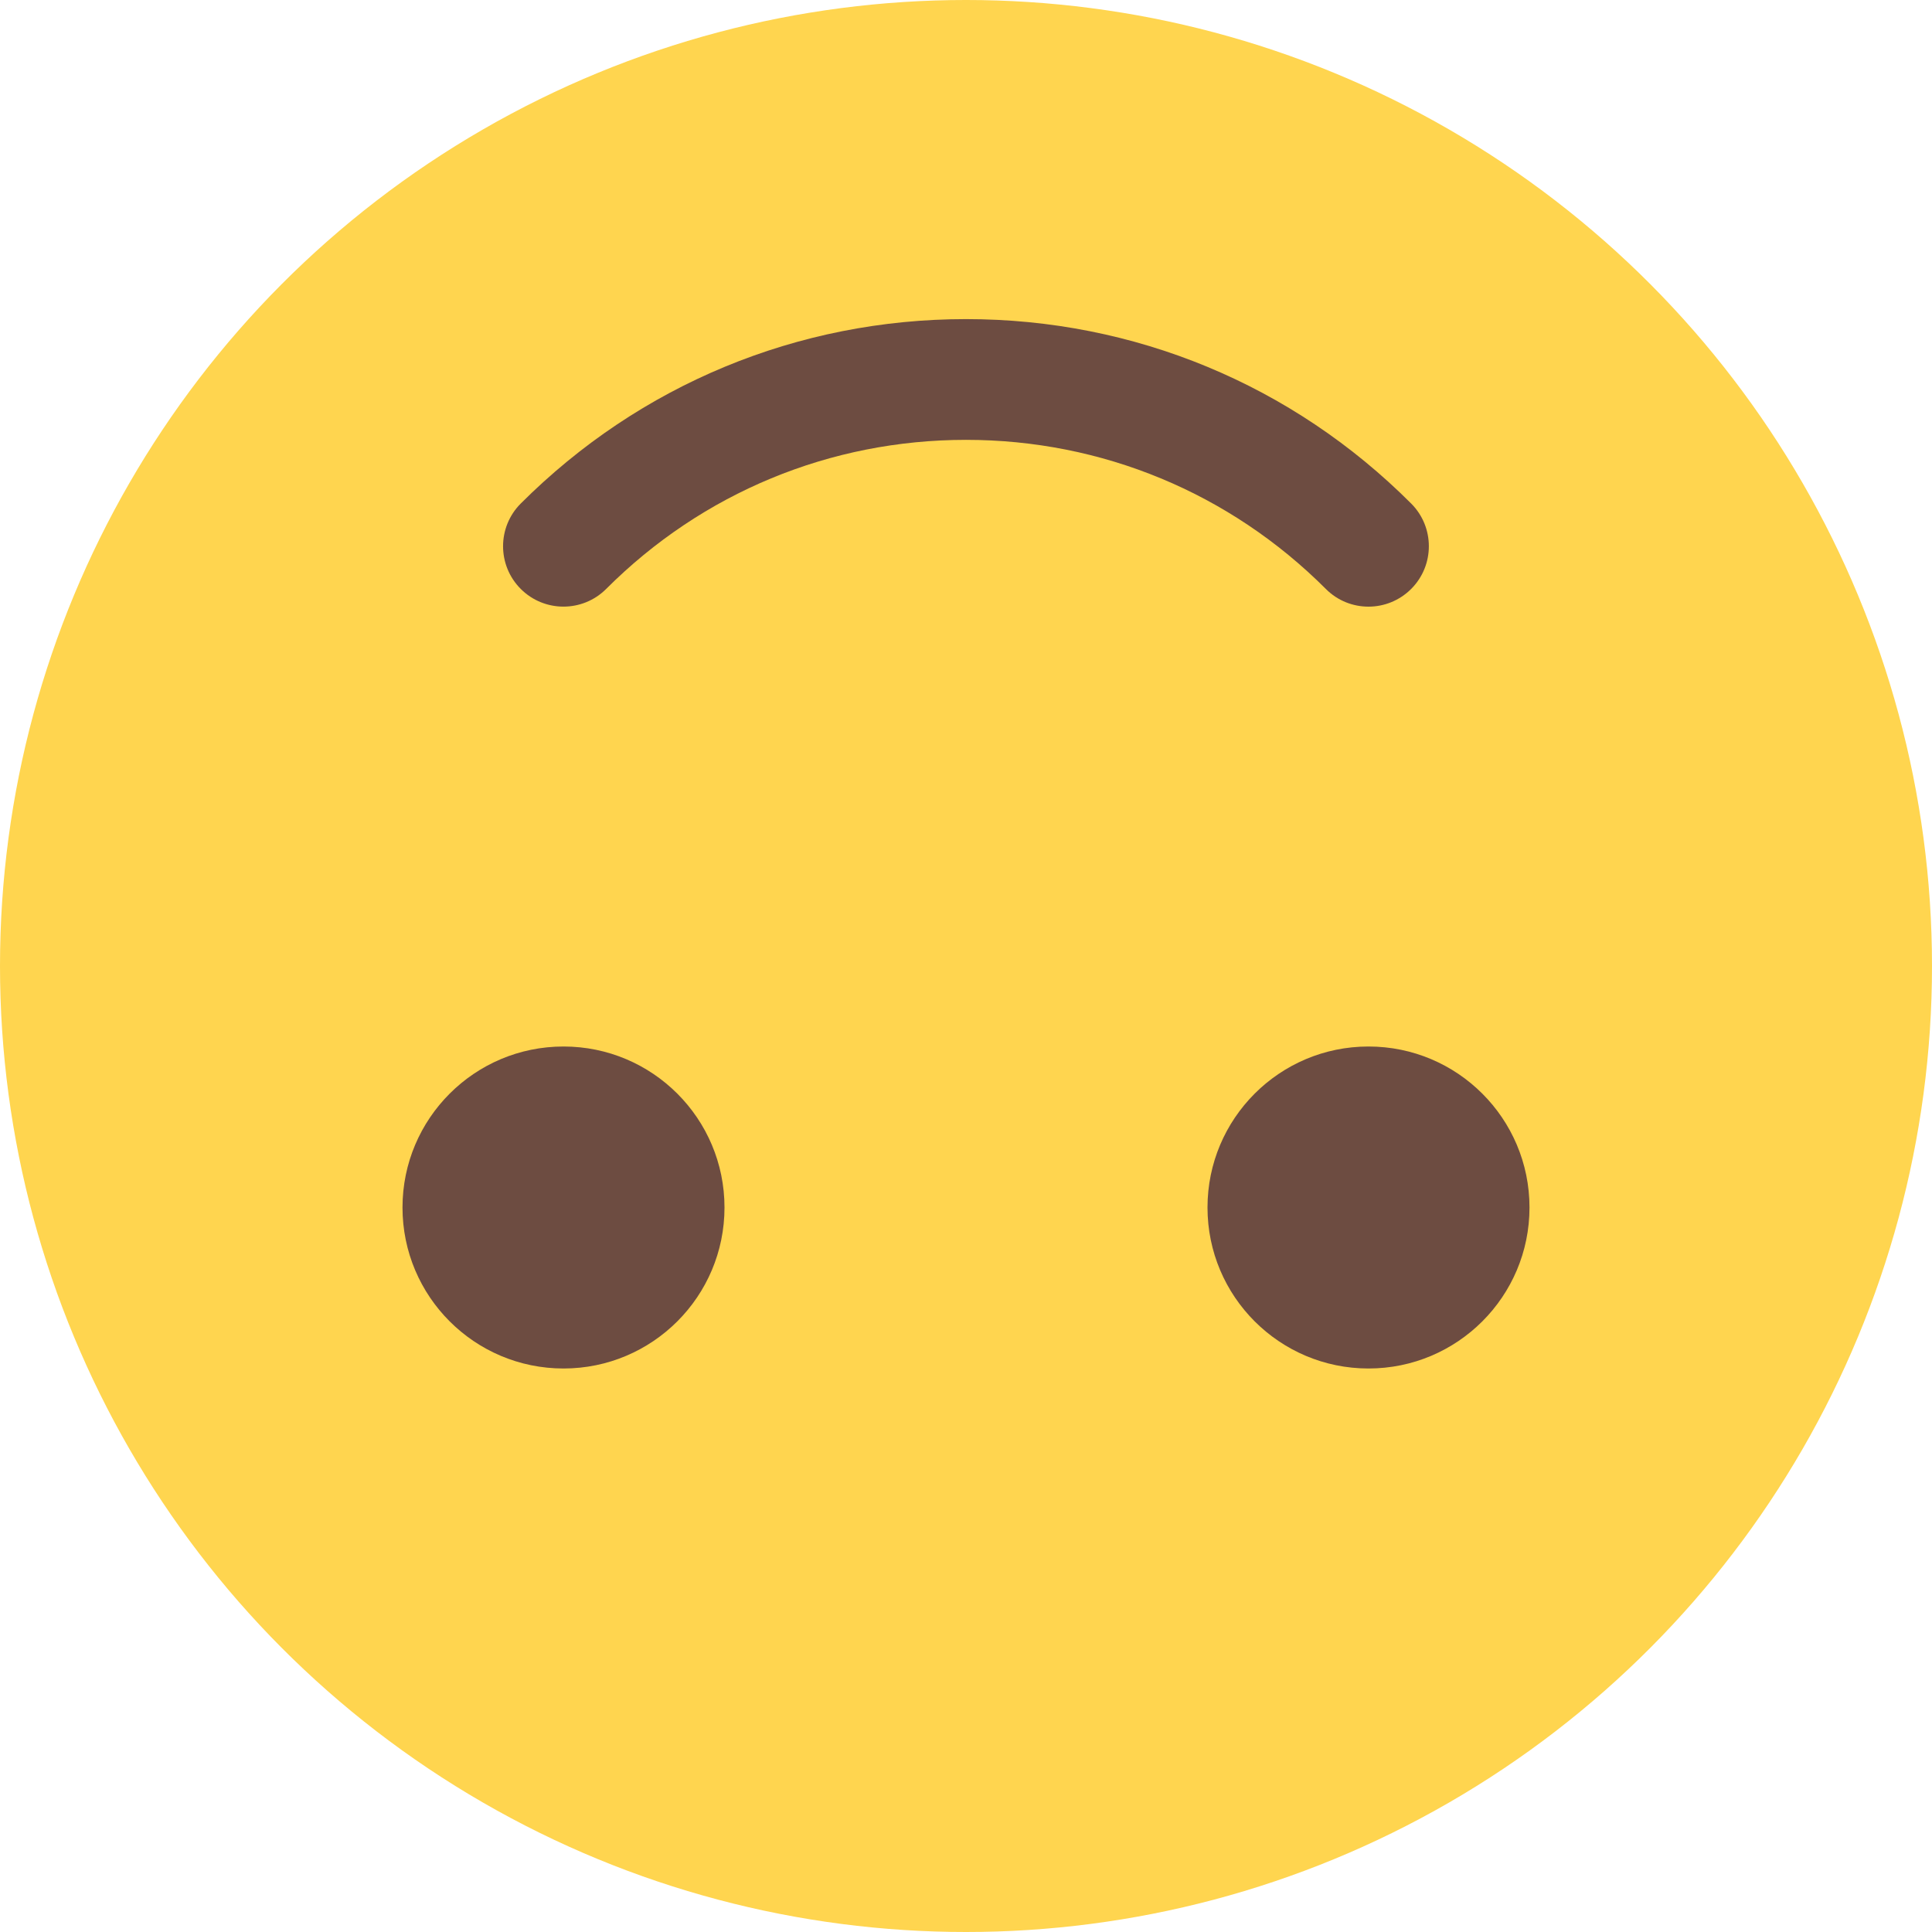 <svg id="color" enable-background="new 0 0 24 24" height="512" viewBox="0 0 24 24" width="512" xmlns="http://www.w3.org/2000/svg"><circle cx="12" cy="12" fill="#ffd54f" r="12"/><g fill="#6d4c41"><circle cx="7" cy="15" r="2"/><circle cx="17" cy="15" r="2"/><path d="m17 7.536c-.192 0-.384-.073-.53-.22-1.194-1.194-2.782-1.852-4.47-1.852s-3.276.658-4.47 1.852c-.293.293-.768.293-1.061 0s-.293-.768 0-1.061c1.478-1.477 3.442-2.291 5.531-2.291s4.053.813 5.53 2.291c.293.293.293.768 0 1.061-.146.146-.338.22-.53.22z"/></g></svg>